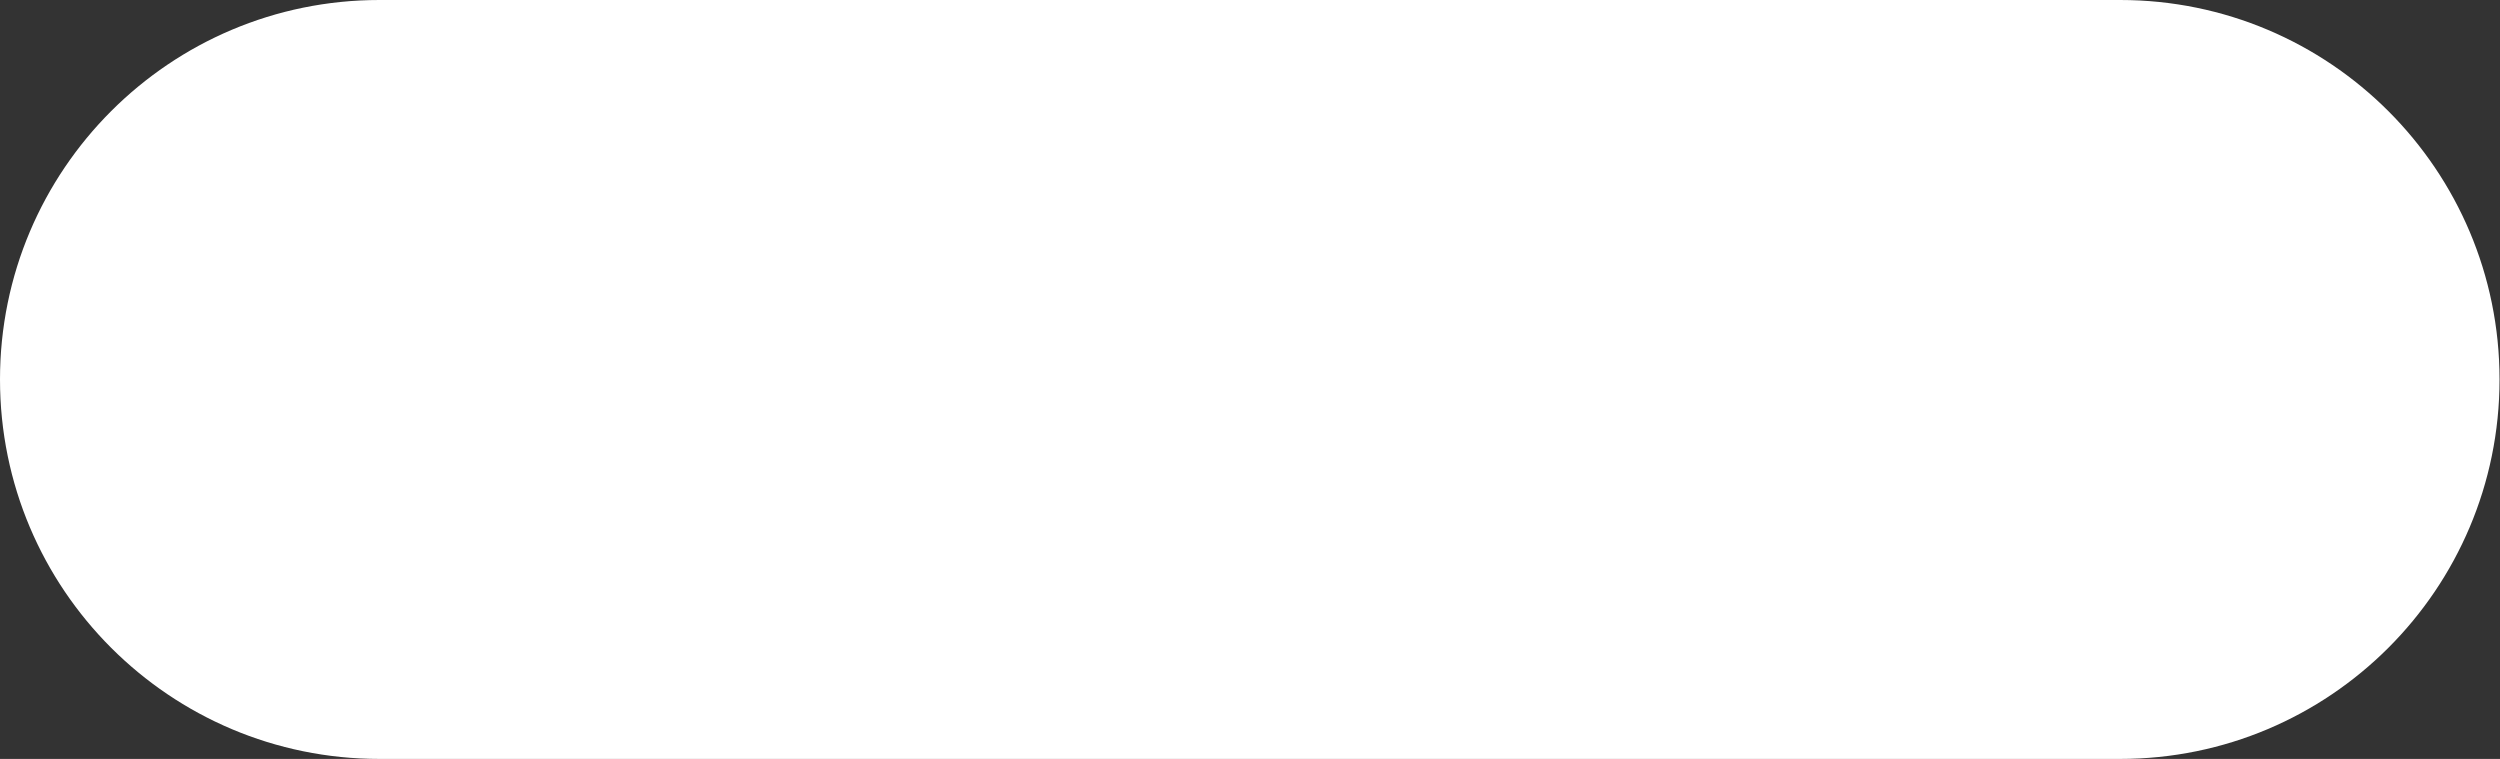 <svg width="112" height="34" viewBox="0 0 112 34" fill="none" xmlns="http://www.w3.org/2000/svg">
<rect x="0" y="0" width="112" height="34" fill="#333333" stroke="none"/>
<path d="M0 17C0 7.611 7.611 0 17 0H94.98C104.368 0 111.979 7.611 111.979 17C111.979 26.389 104.368 34 94.98 34H17C7.611 34 0 26.389 0 17Z" fill="white"/>
</svg>
